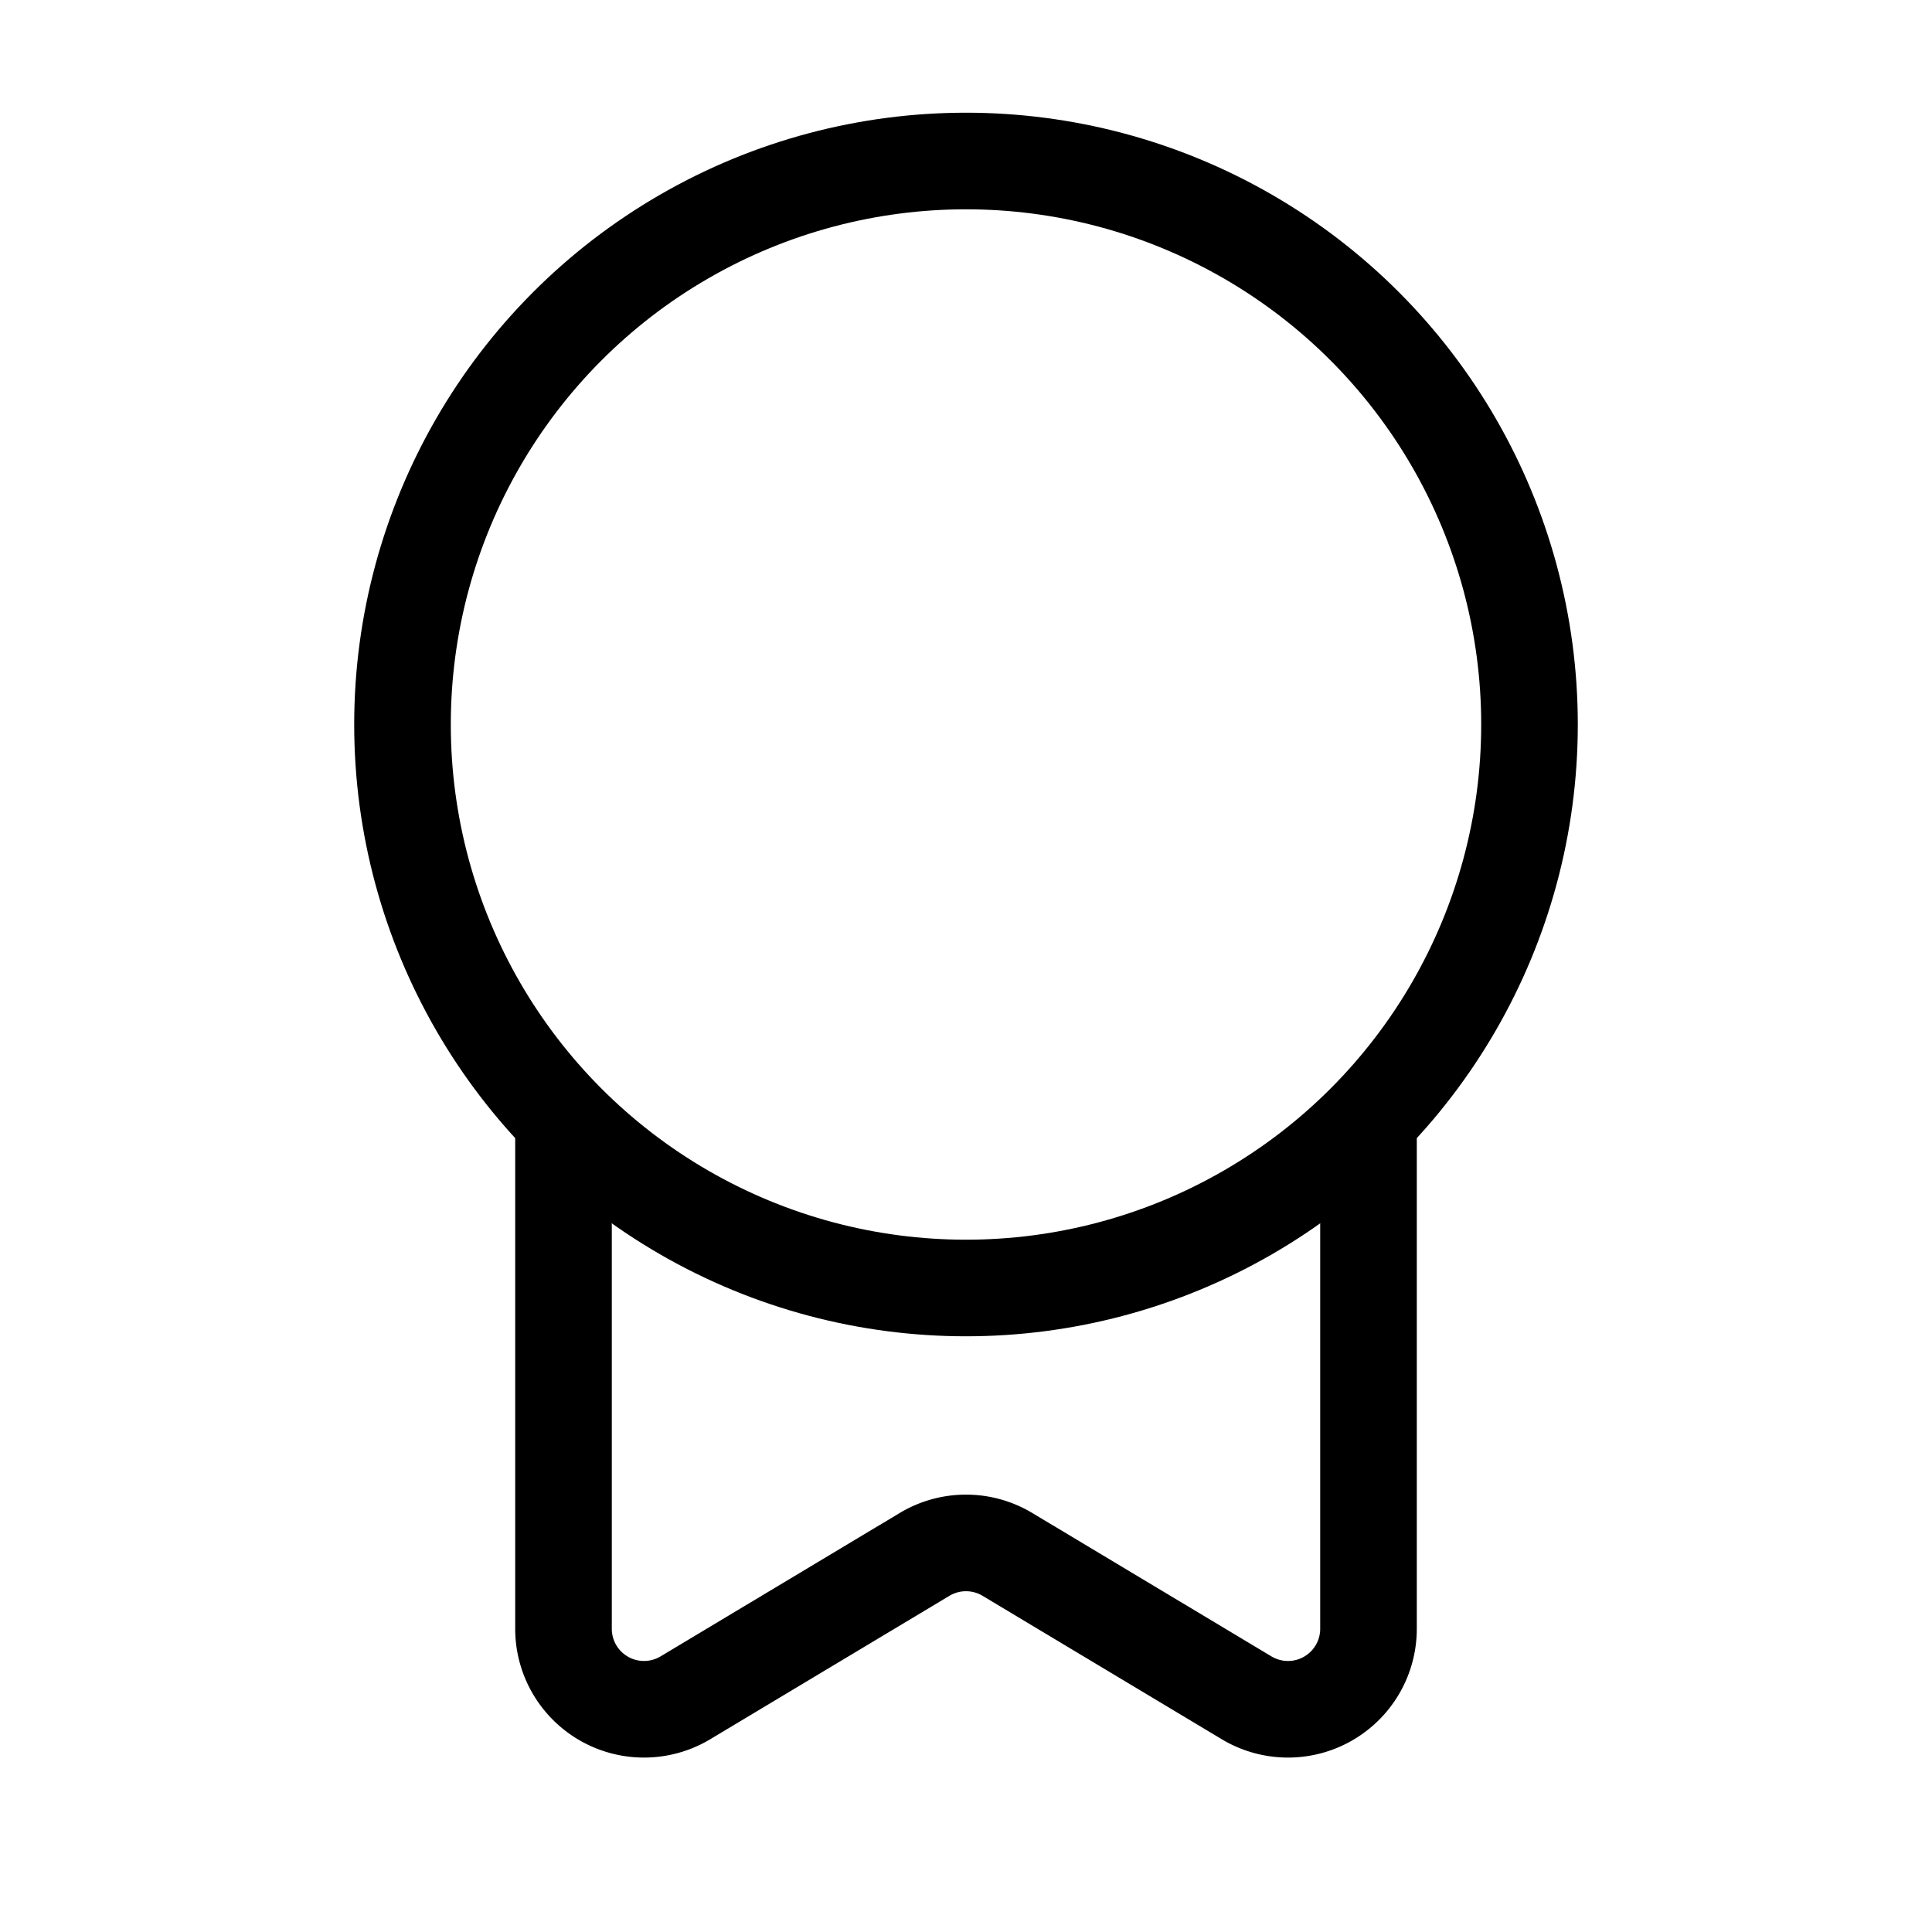 <svg xmlns="http://www.w3.org/2000/svg" viewBox="0 0 24 24" fill="none"><circle cx="12" cy="9" r="7" stroke="currentColor" stroke-linecap="round" stroke-linejoin="round" stroke-width="1.2"/><path stroke="currentColor" stroke-linecap="round" stroke-linejoin="round" stroke-width="1.2" d="M7 14v6.234a1 1 0 0 0 1.514.857l2.972-1.782a1 1 0 0 1 1.028 0l2.972 1.782A1 1 0 0 0 17 20.234V14"/></svg>